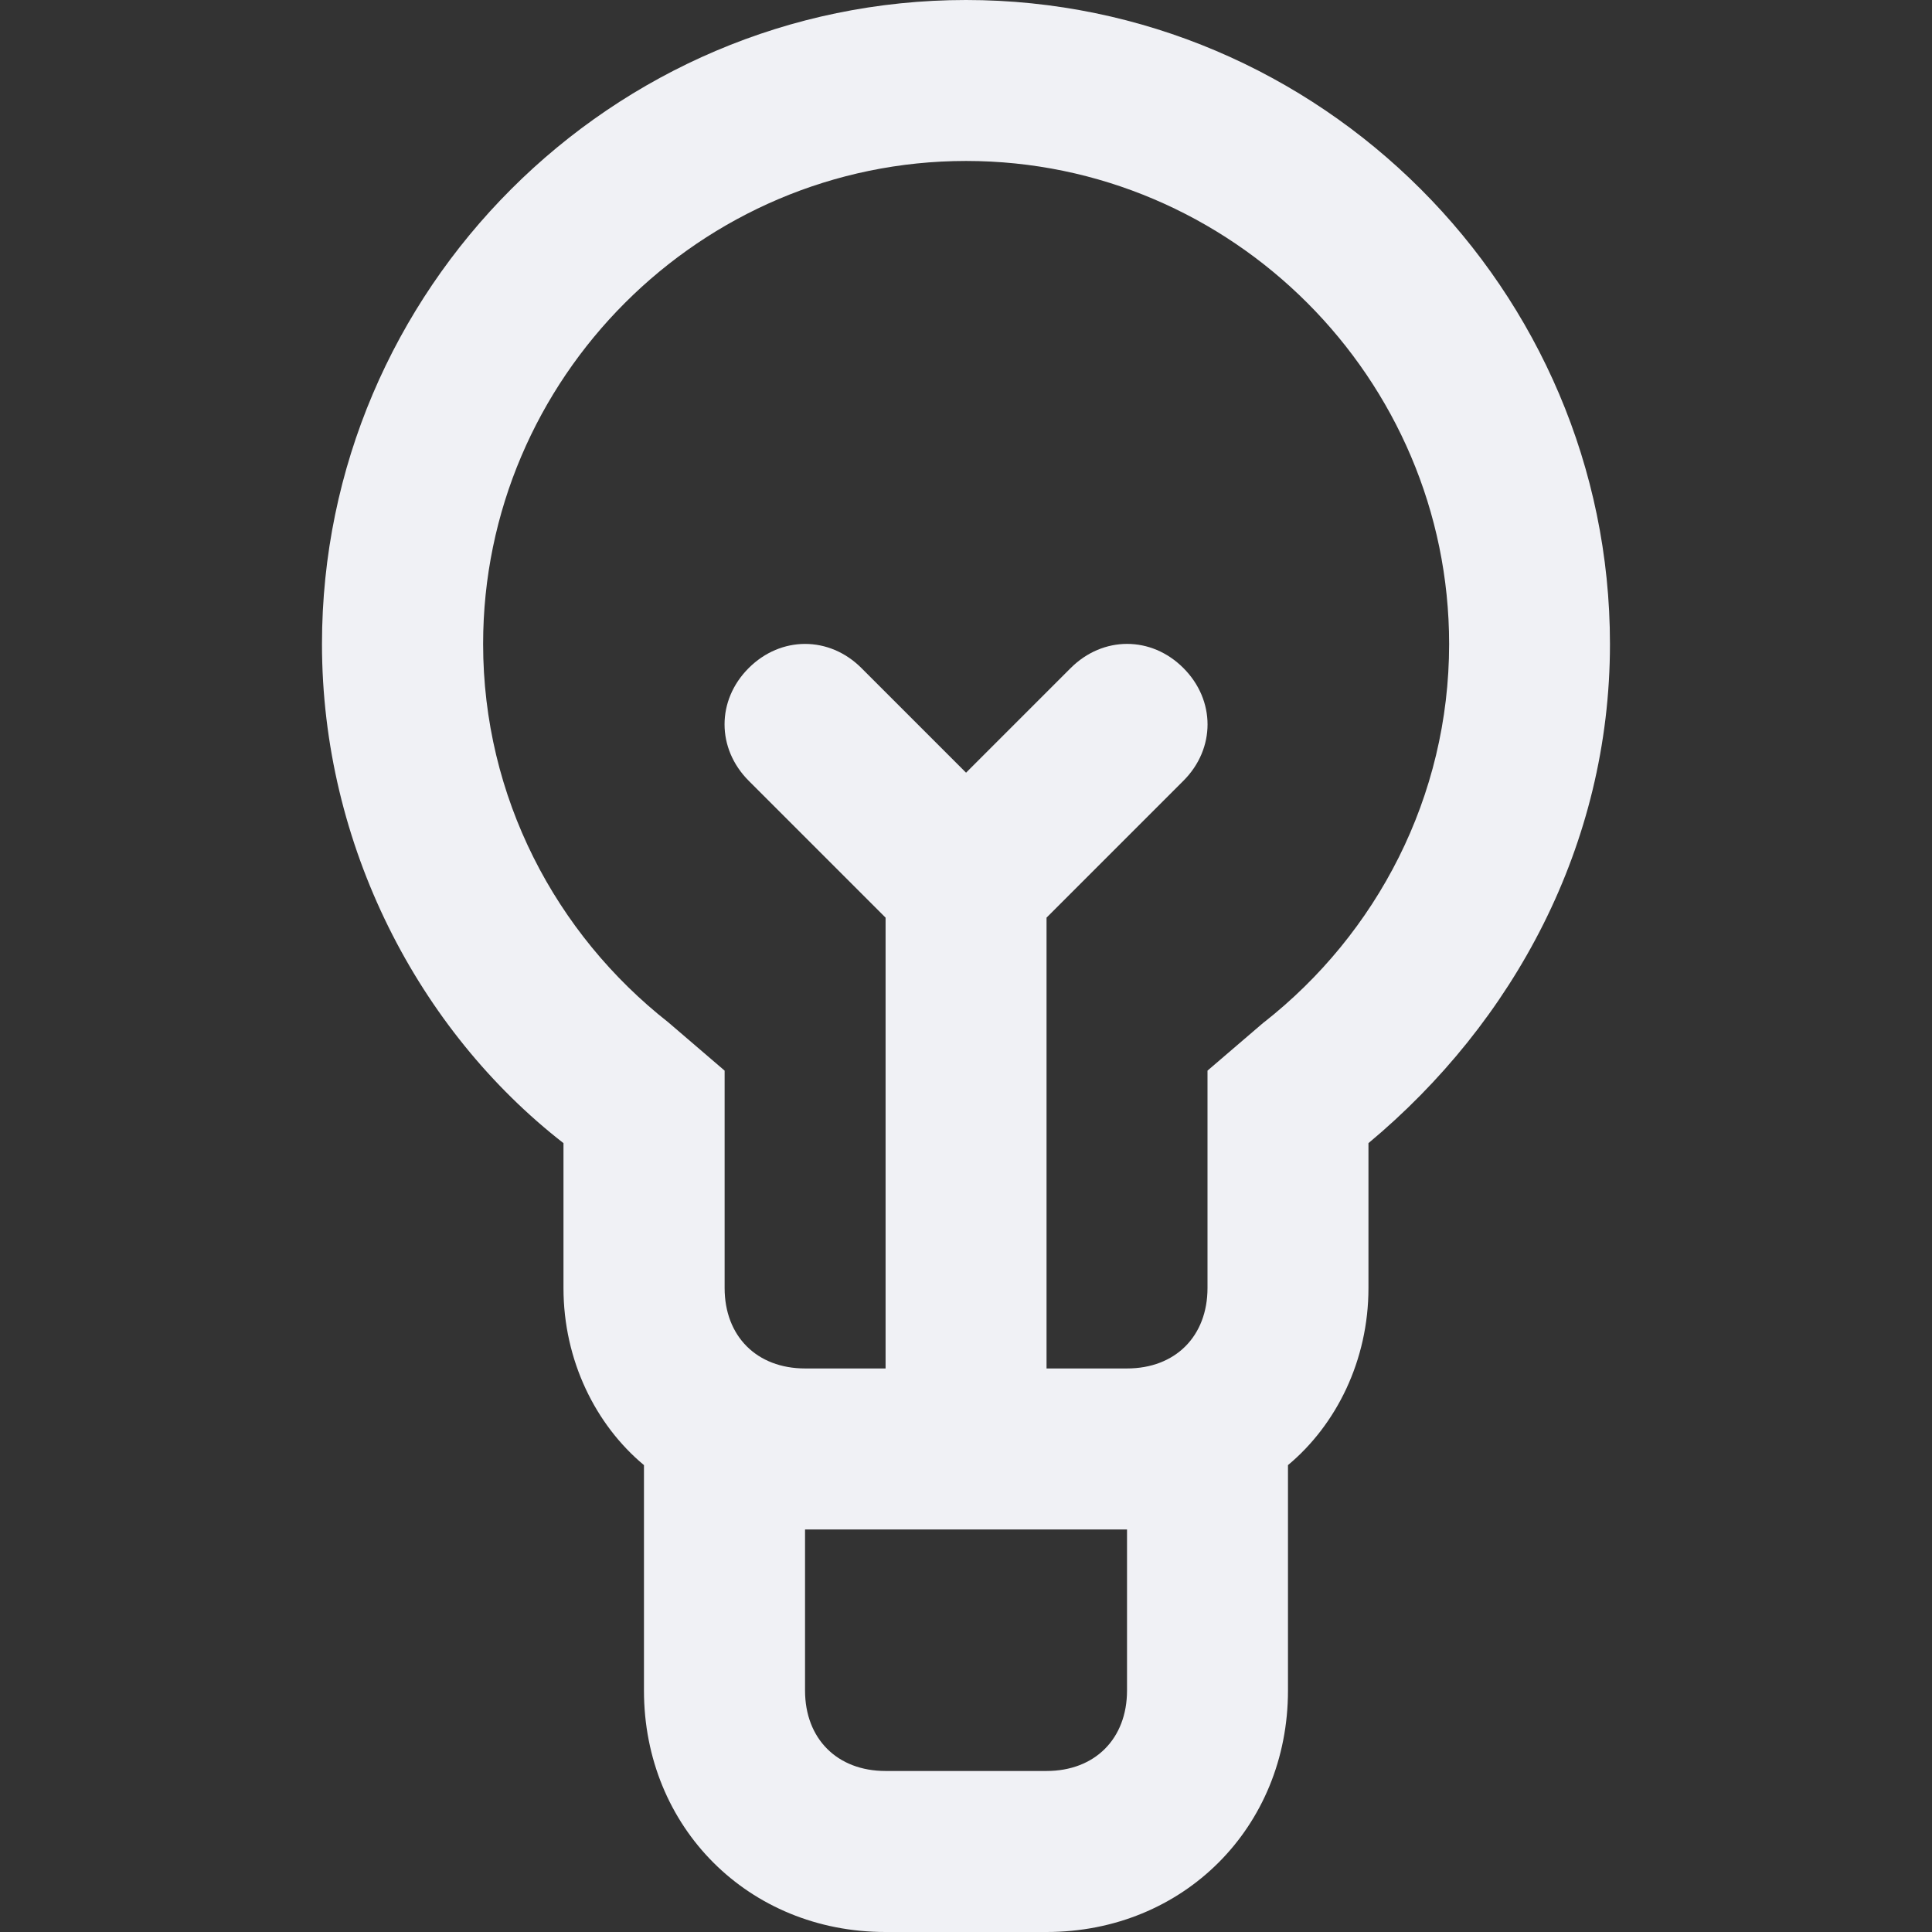 <!-- Generated by IcoMoon.io -->
<svg version="1.1" xmlns="http://www.w3.org/2000/svg" width="32" height="32" viewBox="0 0 32 32">
<rect x="0" y="0" width="32" height="32" fill="#333333" stroke="none"/>
<title>light-bulb</title>
<path fill="#f0f1f5" d="M16 0c-5.867 0-10.667 4.8-10.667 10.667 0 3.333 1.6 6.4 4 8.267v2.4c0 1.2 0.533 2.267 1.333 2.933v3.733c0 2.267 1.733 4 4 4h2.667c2.267 0 4-1.733 4-4v-3.733c0.8-0.667 1.333-1.733 1.333-2.933v-2.4c2.4-2 4-4.933 4-8.267 0-5.867-4.8-10.667-10.667-10.667zM18.667 28c0 0.8-0.533 1.333-1.333 1.333h-2.667c-0.8 0-1.333-0.533-1.333-1.333v-2.667h5.333v2.667zM20.933 16.933l-0.933 0.8v3.6c0 0.8-0.533 1.333-1.333 1.333h-1.333v-7.467l2.267-2.267c0.533-0.533 0.533-1.333 0-1.867s-1.333-0.533-1.867 0l-1.733 1.733-1.733-1.733c-0.533-0.533-1.333-0.533-1.867 0s-0.533 1.333 0 1.867l2.267 2.267v7.467h-1.333c-0.8 0-1.333-0.533-1.333-1.333v-3.6l-0.933-0.8c-1.867-1.467-3.067-3.733-3.067-6.267 0-4.4 3.6-8 8-8s8 3.6 8 8c0 2.533-1.2 4.8-3.067 6.267z"></path>
</svg>

